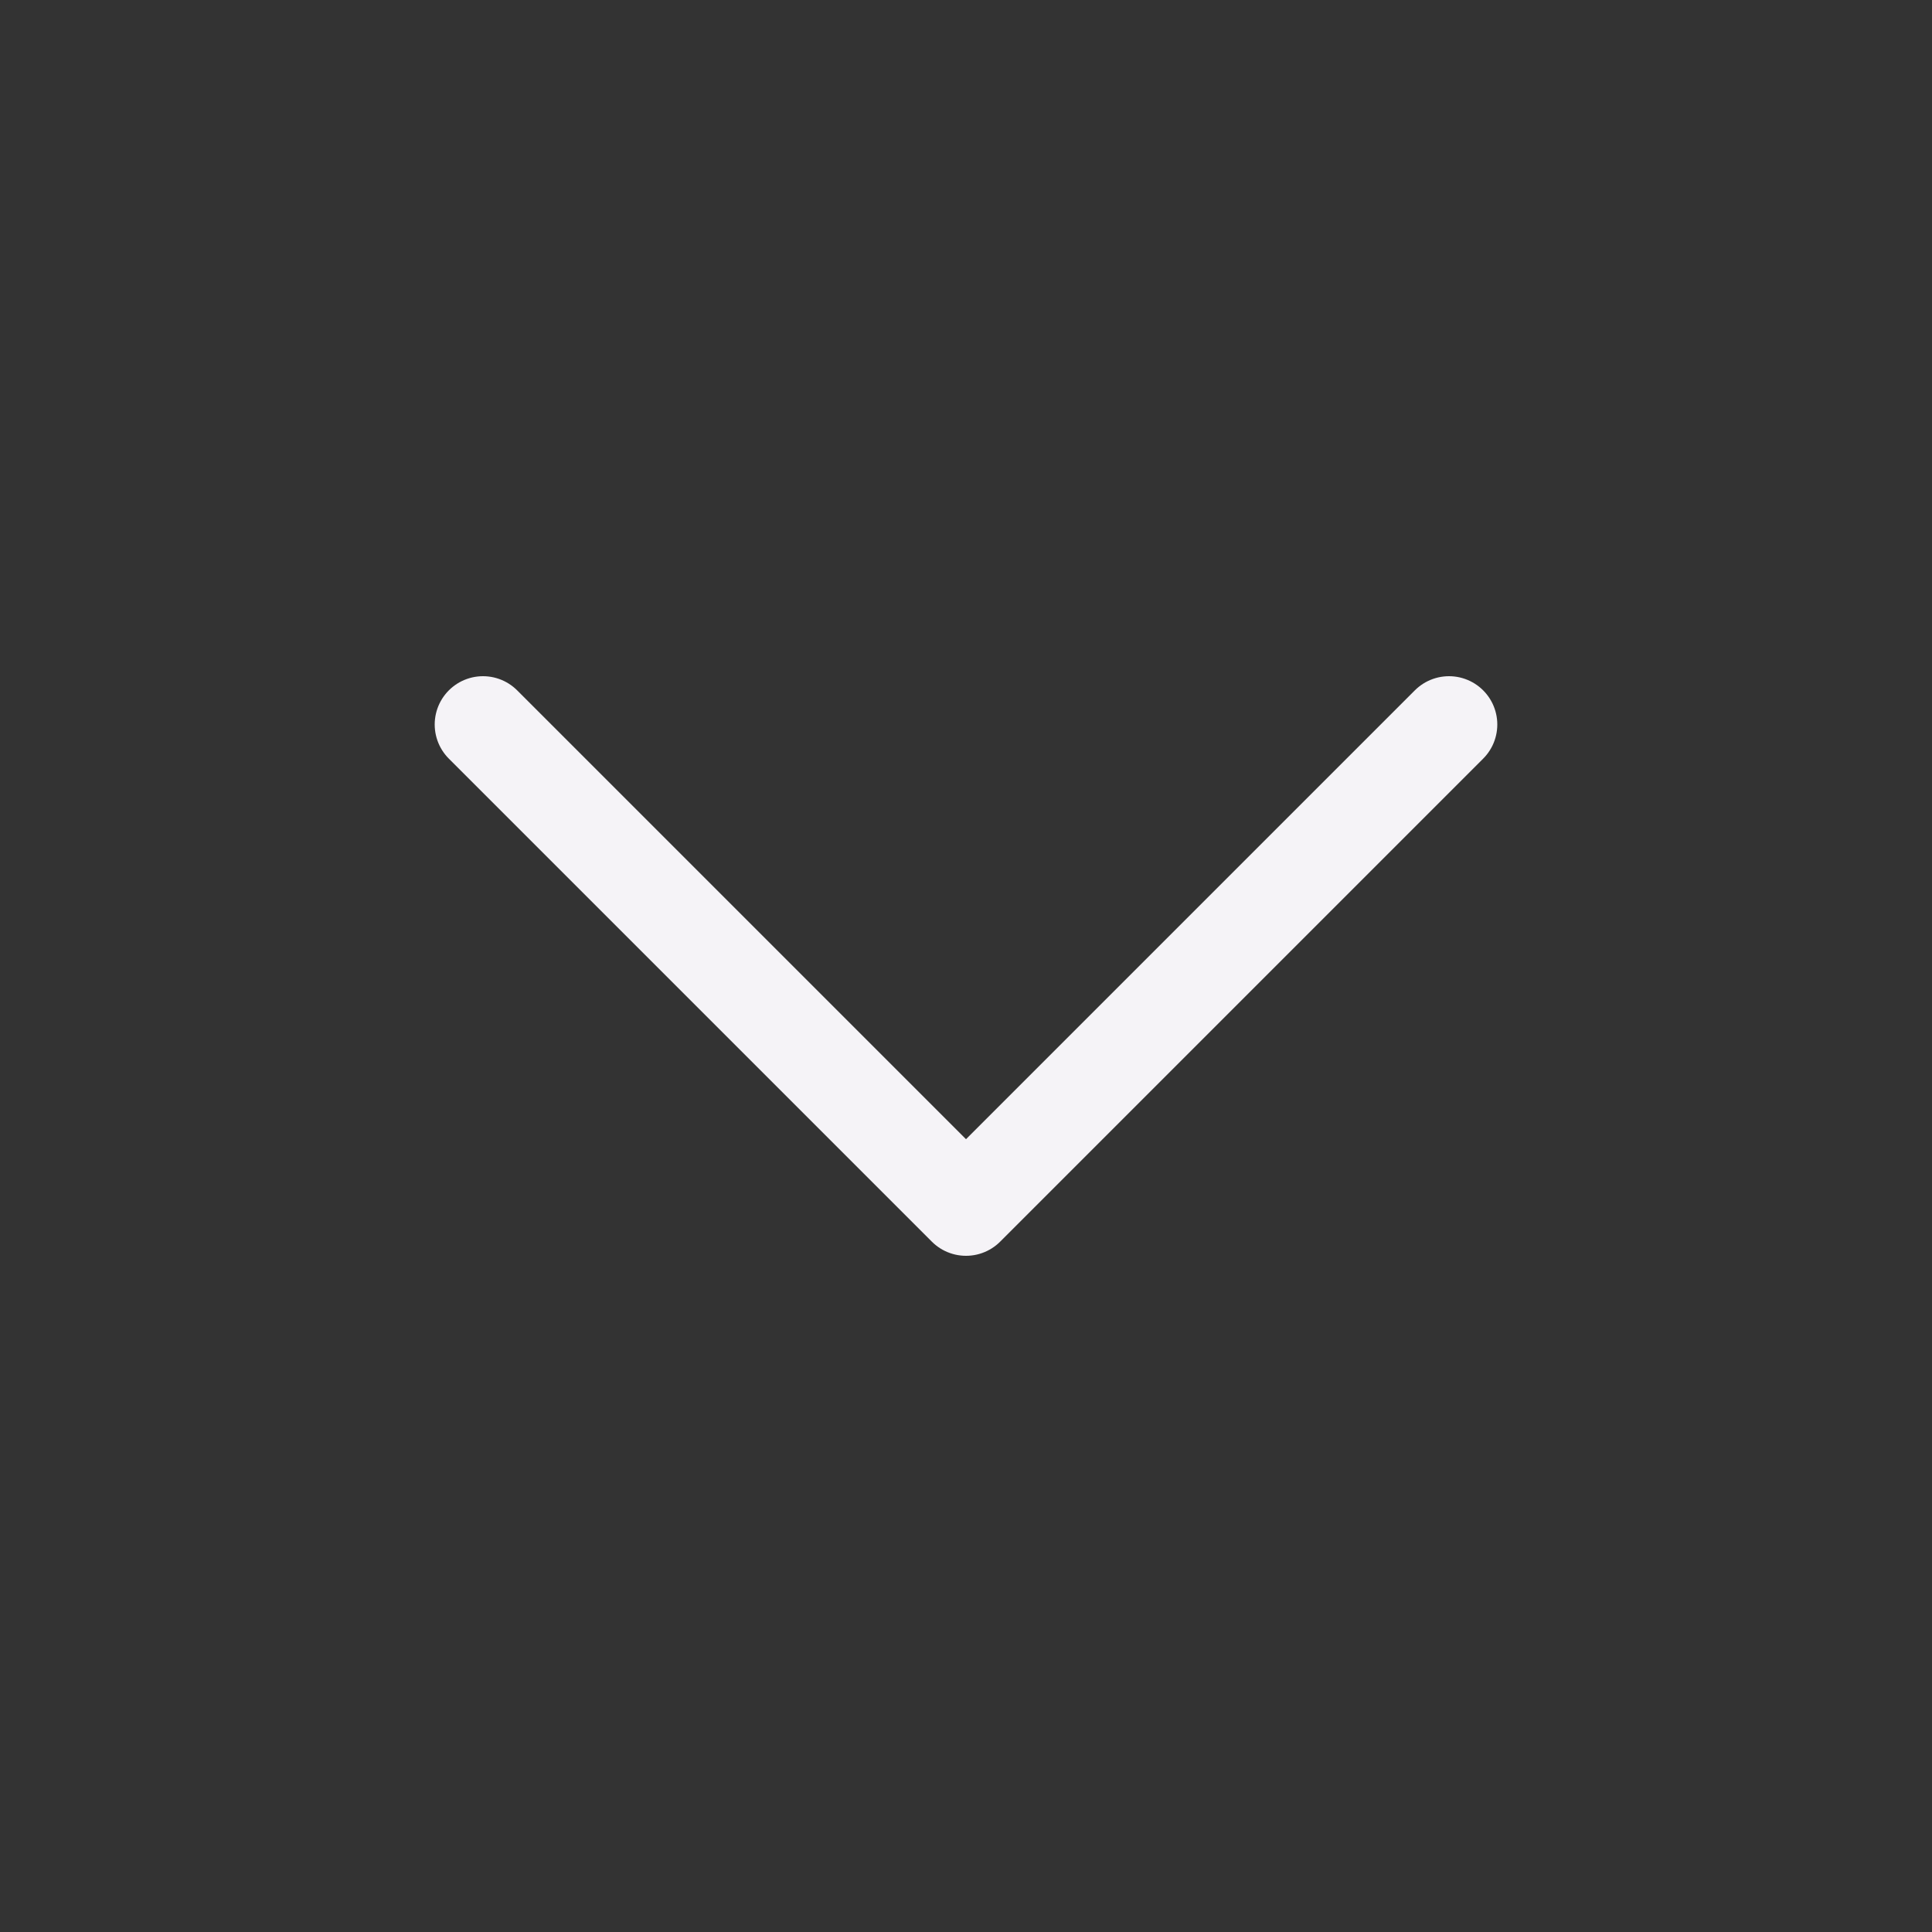 <svg width="20" height="20" viewBox="0 0 20 20" fill="none" xmlns="http://www.w3.org/2000/svg" color="#fff" class="tw-transform"><rect x="0" y="0" width="20" height="20" fill="#333333" stroke="none"/><path d="M5 7.5L10 12.5L15 7.5" stroke="#F5F3F7" stroke-linecap="round" stroke-linejoin="round"></path></svg>